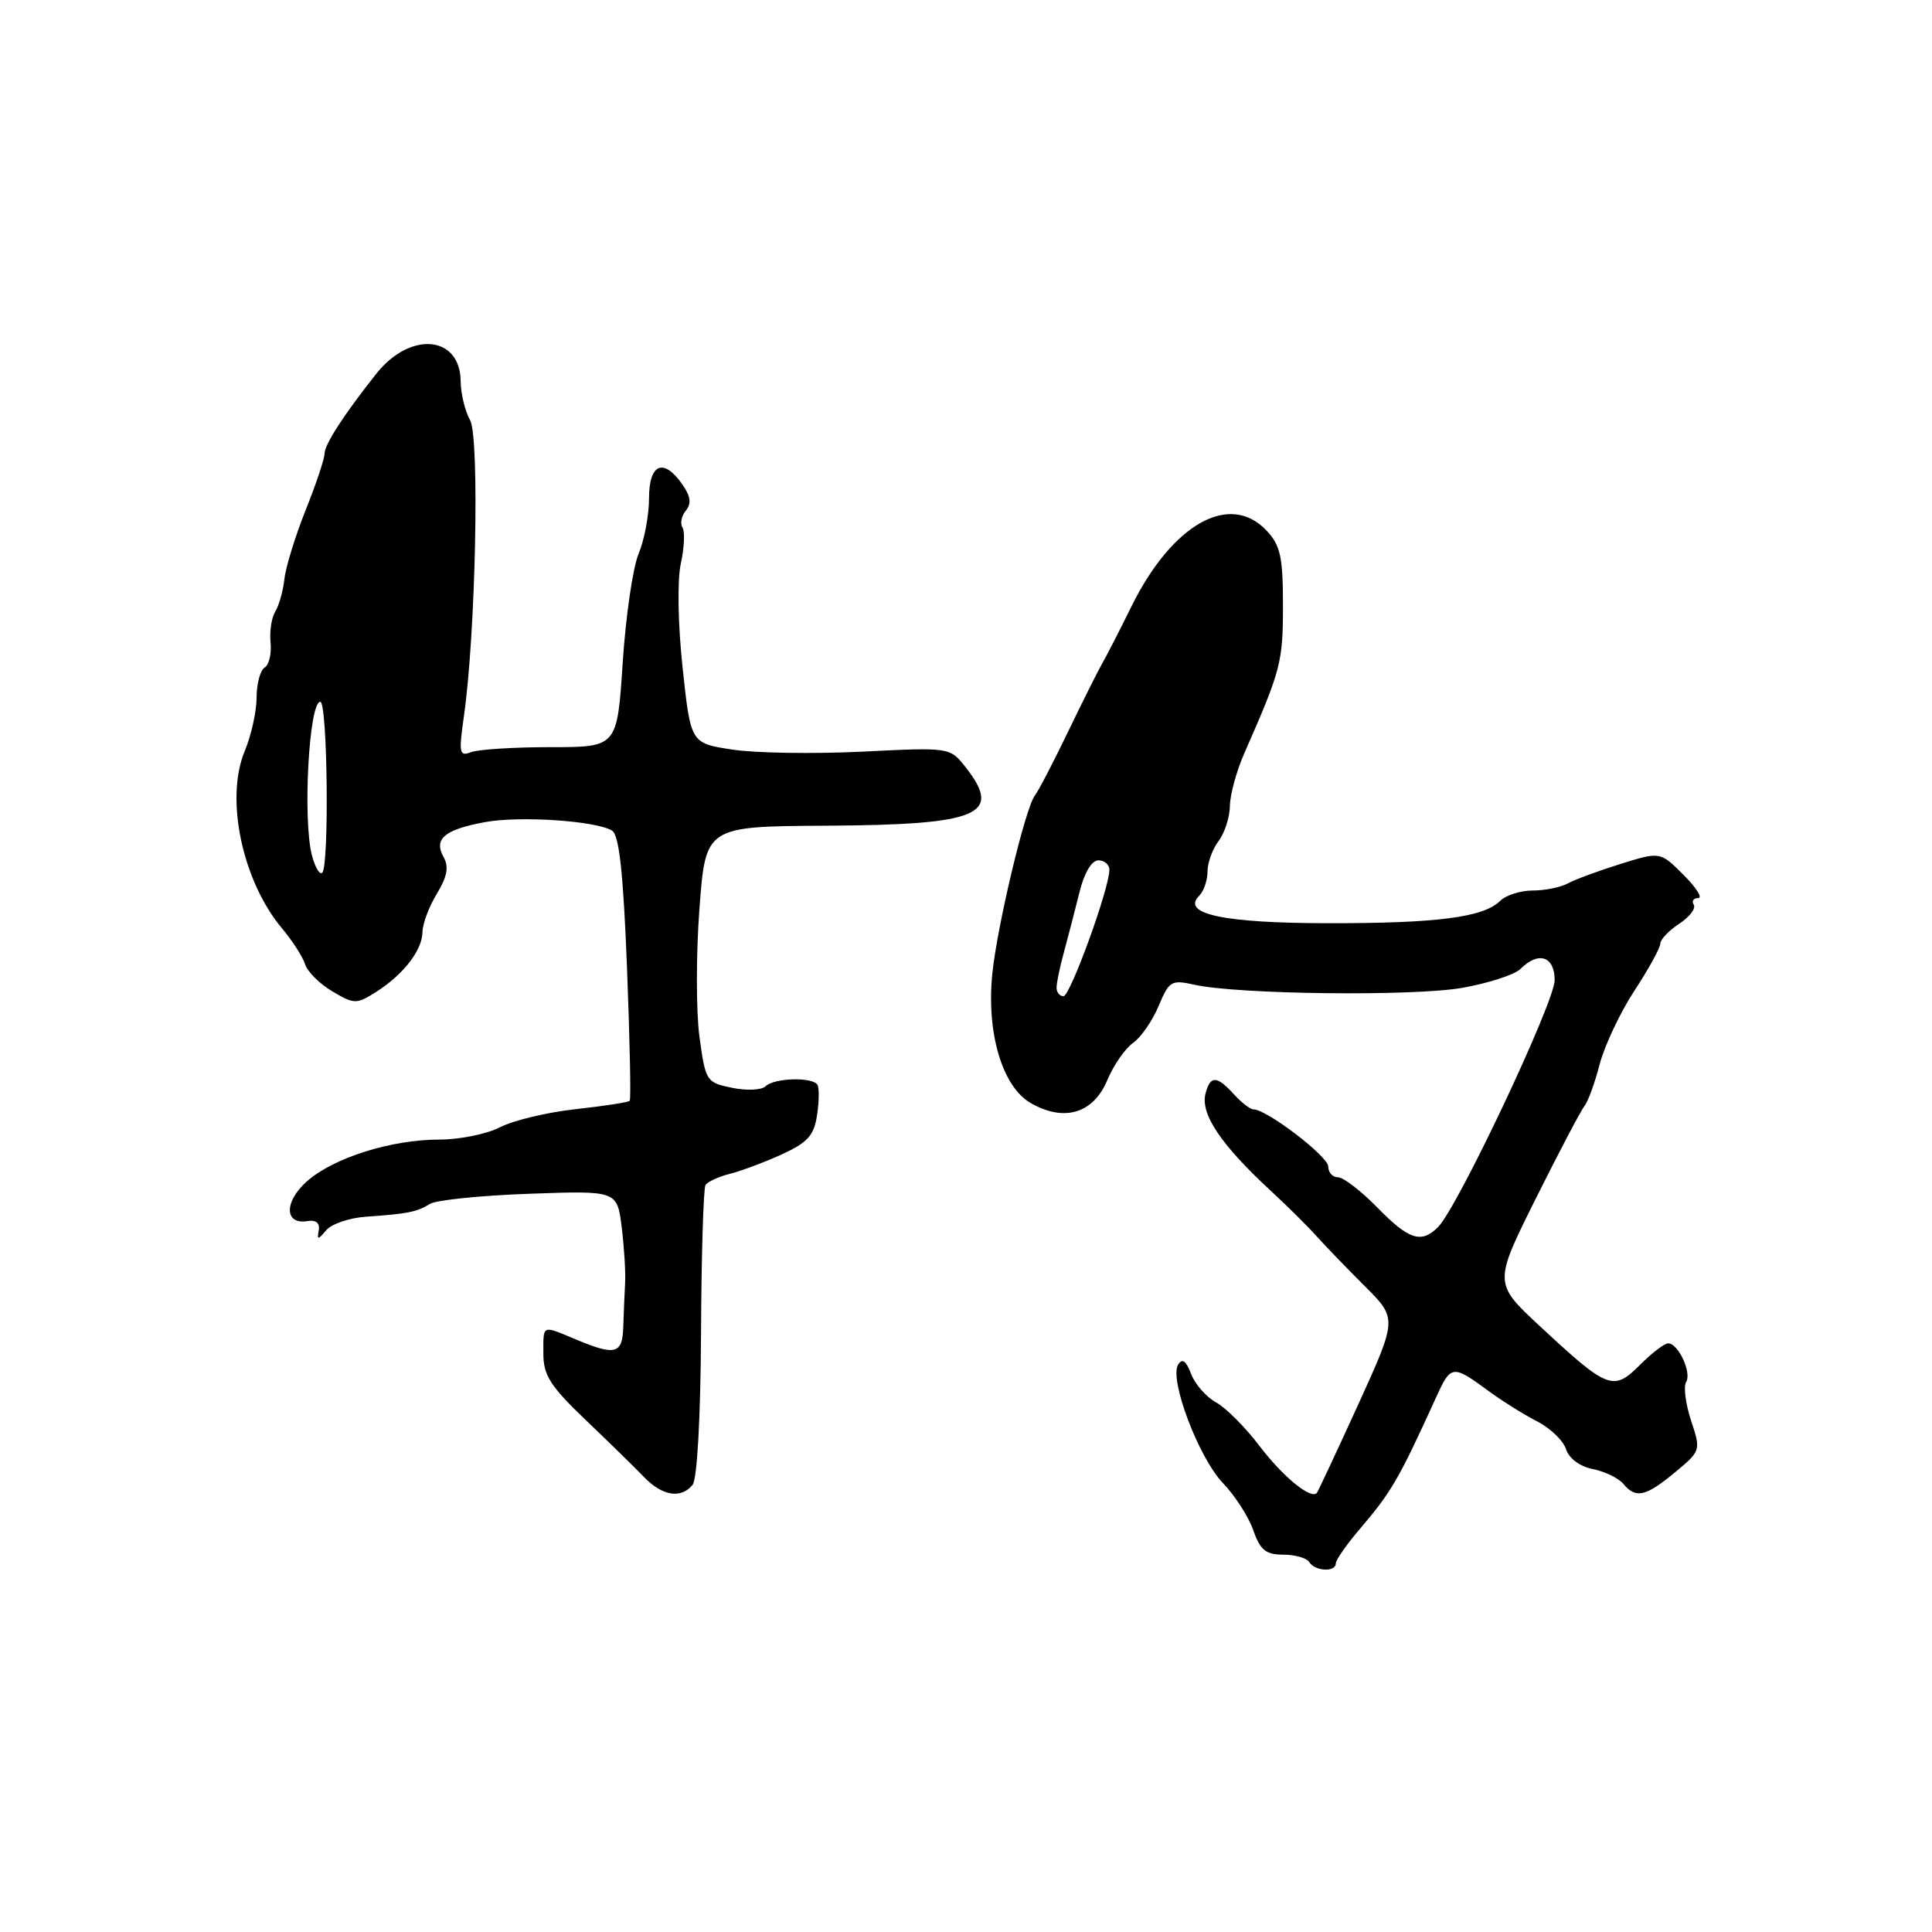 <?xml version="1.0" encoding="UTF-8" standalone="no"?>
<!DOCTYPE svg PUBLIC "-//W3C//DTD SVG 1.1//EN" "http://www.w3.org/Graphics/SVG/1.1/DTD/svg11.dtd" >
<svg xmlns="http://www.w3.org/2000/svg" xmlns:xlink="http://www.w3.org/1999/xlink" version="1.1" viewBox="0 0 256 256">
 <g >
 <path fill="currentColor"
d=" M 177.00 207.16 C 177.00 206.70 178.44 204.64 180.20 202.58 C 184.38 197.68 185.33 196.04 190.25 185.25 C 192.28 180.77 192.41 180.76 197.50 184.50 C 199.15 185.71 201.93 187.44 203.68 188.34 C 205.43 189.24 207.15 190.90 207.51 192.03 C 207.90 193.25 209.34 194.32 211.06 194.66 C 212.65 194.98 214.47 195.86 215.10 196.62 C 216.75 198.61 218.06 198.31 221.95 195.09 C 225.37 192.25 225.39 192.20 224.07 188.22 C 223.35 186.02 223.05 183.72 223.42 183.13 C 224.19 181.89 222.38 178.00 221.04 178.00 C 220.55 178.00 218.85 179.30 217.27 180.89 C 213.77 184.38 213.04 184.09 204.08 175.76 C 197.91 170.03 197.91 170.03 203.51 158.80 C 206.59 152.63 209.49 147.11 209.96 146.54 C 210.42 145.97 211.33 143.47 211.97 141.00 C 212.62 138.53 214.69 134.14 216.57 131.27 C 218.46 128.39 220.00 125.58 220.00 125.04 C 220.00 124.49 221.12 123.31 222.49 122.41 C 223.86 121.52 224.74 120.38 224.43 119.89 C 224.13 119.40 224.39 119.00 225.02 119.00 C 225.64 119.00 224.77 117.61 223.07 115.92 C 219.99 112.84 219.99 112.84 214.75 114.47 C 211.86 115.37 208.72 116.53 207.76 117.05 C 206.81 117.57 204.70 118.00 203.08 118.00 C 201.47 118.00 199.53 118.62 198.78 119.37 C 196.59 121.55 190.46 122.35 175.98 122.33 C 162.16 122.32 156.49 121.11 158.89 118.71 C 159.50 118.10 160.00 116.65 160.00 115.49 C 160.00 114.33 160.66 112.51 161.47 111.44 C 162.28 110.37 162.95 108.27 162.97 106.78 C 162.99 105.28 163.85 102.13 164.89 99.78 C 169.72 88.81 170.00 87.75 170.00 80.28 C 170.00 73.80 169.67 72.27 167.83 70.31 C 162.95 65.13 155.33 69.41 149.91 80.38 C 148.25 83.75 146.49 87.17 146.00 88.00 C 145.52 88.83 143.51 92.84 141.54 96.92 C 139.58 101.00 137.59 104.82 137.12 105.42 C 135.87 107.03 132.13 122.68 131.49 129.00 C 130.69 136.85 132.80 143.98 136.56 146.15 C 140.99 148.71 144.87 147.55 146.72 143.13 C 147.55 141.15 149.08 138.93 150.13 138.20 C 151.17 137.47 152.70 135.27 153.52 133.31 C 154.91 129.98 155.21 129.80 158.25 130.48 C 164.00 131.77 187.30 132.04 193.79 130.89 C 197.25 130.27 200.71 129.15 201.47 128.39 C 203.86 126.00 206.00 126.70 206.00 129.88 C 206.00 132.79 193.15 159.99 190.55 162.59 C 188.33 164.82 186.69 164.29 182.50 160.00 C 180.35 157.80 178.01 156.00 177.30 156.00 C 176.58 156.00 176.00 155.36 176.00 154.57 C 176.00 153.23 167.85 147.00 166.10 147.00 C 165.67 147.00 164.50 146.10 163.50 145.00 C 161.24 142.51 160.37 142.48 159.74 144.89 C 159.03 147.60 161.76 151.67 168.45 157.85 C 170.62 159.86 173.32 162.53 174.45 163.80 C 175.58 165.06 178.45 168.04 180.83 170.41 C 185.15 174.72 185.15 174.72 179.97 186.11 C 177.11 192.37 174.64 197.65 174.48 197.83 C 173.68 198.70 169.97 195.65 166.90 191.61 C 165.03 189.14 162.44 186.54 161.14 185.83 C 159.84 185.12 158.35 183.42 157.83 182.06 C 157.17 180.31 156.65 179.94 156.11 180.82 C 154.90 182.77 158.83 193.16 162.05 196.52 C 163.64 198.18 165.45 200.99 166.07 202.77 C 166.98 205.39 167.73 206.00 170.04 206.00 C 171.60 206.00 173.16 206.45 173.50 207.00 C 174.25 208.21 177.00 208.34 177.00 207.16 Z  M 91.77 196.75 C 92.38 196.01 92.83 187.82 92.89 176.67 C 92.94 166.31 93.21 157.47 93.48 157.03 C 93.76 156.59 95.21 155.91 96.71 155.54 C 98.20 155.16 101.31 154.00 103.60 152.96 C 107.00 151.40 107.86 150.46 108.26 147.78 C 108.54 145.98 108.56 144.16 108.32 143.75 C 107.70 142.68 102.58 142.82 101.45 143.93 C 100.93 144.45 98.92 144.54 97.00 144.14 C 93.59 143.44 93.48 143.27 92.68 137.36 C 92.23 134.03 92.23 126.40 92.68 120.40 C 93.50 109.50 93.50 109.50 109.52 109.41 C 129.78 109.29 132.91 107.97 127.94 101.65 C 125.87 99.02 125.87 99.02 114.19 99.60 C 107.76 99.91 100.03 99.79 97.01 99.32 C 91.52 98.48 91.52 98.48 90.45 88.49 C 89.83 82.73 89.73 76.89 90.21 74.69 C 90.67 72.59 90.77 70.43 90.43 69.89 C 90.10 69.35 90.30 68.34 90.89 67.64 C 91.64 66.72 91.51 65.75 90.41 64.18 C 87.92 60.62 86.00 61.42 86.00 66.03 C 86.00 68.25 85.38 71.55 84.62 73.37 C 83.86 75.18 82.91 81.69 82.51 87.83 C 81.78 99.00 81.78 99.00 72.97 99.00 C 68.13 99.00 63.38 99.30 62.43 99.66 C 60.86 100.27 60.77 99.81 61.47 94.91 C 63.03 84.02 63.57 57.99 62.29 55.68 C 61.62 54.48 61.05 52.15 61.04 50.49 C 60.96 44.44 54.37 43.85 49.88 49.50 C 45.57 54.93 43.00 58.90 43.00 60.13 C 43.00 60.80 41.88 64.15 40.50 67.59 C 39.13 71.03 37.86 75.13 37.69 76.71 C 37.51 78.30 36.97 80.24 36.47 81.04 C 35.98 81.84 35.70 83.69 35.85 85.15 C 36.00 86.61 35.65 88.10 35.06 88.46 C 34.48 88.82 34.00 90.61 34.00 92.44 C 34.00 94.26 33.29 97.45 32.43 99.52 C 29.79 105.83 32.11 116.78 37.42 123.08 C 38.76 124.68 40.12 126.79 40.43 127.78 C 40.74 128.76 42.37 130.38 44.05 131.37 C 46.93 133.07 47.24 133.08 49.80 131.46 C 53.44 129.15 55.95 125.93 55.98 123.50 C 56.00 122.40 56.85 120.11 57.89 118.42 C 59.26 116.16 59.50 114.86 58.78 113.57 C 57.44 111.17 58.86 109.95 64.17 108.95 C 68.80 108.07 78.97 108.75 81.11 110.07 C 82.04 110.64 82.59 115.69 83.08 128.18 C 83.45 137.71 83.62 145.66 83.44 145.86 C 83.26 146.06 80.04 146.56 76.28 146.97 C 72.52 147.38 68.02 148.46 66.27 149.36 C 64.53 150.26 60.91 151.00 58.23 151.00 C 51.83 151.00 44.19 153.41 40.66 156.54 C 37.62 159.24 37.67 162.31 40.74 161.80 C 41.85 161.61 42.40 162.05 42.24 163.00 C 42.00 164.33 42.11 164.33 43.24 163.00 C 43.93 162.18 46.30 161.37 48.50 161.22 C 54.02 160.84 55.27 160.59 56.98 159.52 C 57.80 159.01 63.71 158.41 70.12 158.18 C 81.78 157.76 81.78 157.76 82.38 162.63 C 82.71 165.31 82.91 168.62 82.83 170.00 C 82.75 171.38 82.65 173.96 82.59 175.75 C 82.49 179.43 81.57 179.68 76.35 177.50 C 71.73 175.57 72.00 175.46 72.00 179.40 C 72.00 182.23 72.95 183.71 77.60 188.15 C 80.68 191.09 84.17 194.50 85.35 195.73 C 87.76 198.23 90.25 198.63 91.77 196.75 Z  M 140.00 130.87 C 140.00 130.24 140.44 128.10 140.99 126.12 C 141.53 124.13 142.45 120.59 143.03 118.25 C 143.66 115.67 144.65 114.00 145.54 114.00 C 146.34 114.00 147.00 114.56 147.00 115.25 C 147.00 117.72 141.81 132.00 140.92 132.00 C 140.41 132.00 140.00 131.49 140.00 130.87 Z  M 41.34 113.37 C 40.09 108.65 40.94 92.99 42.44 92.99 C 43.40 93.00 43.64 114.69 42.70 115.64 C 42.37 115.97 41.76 114.95 41.34 113.37 Z "/>
</g>
</svg>